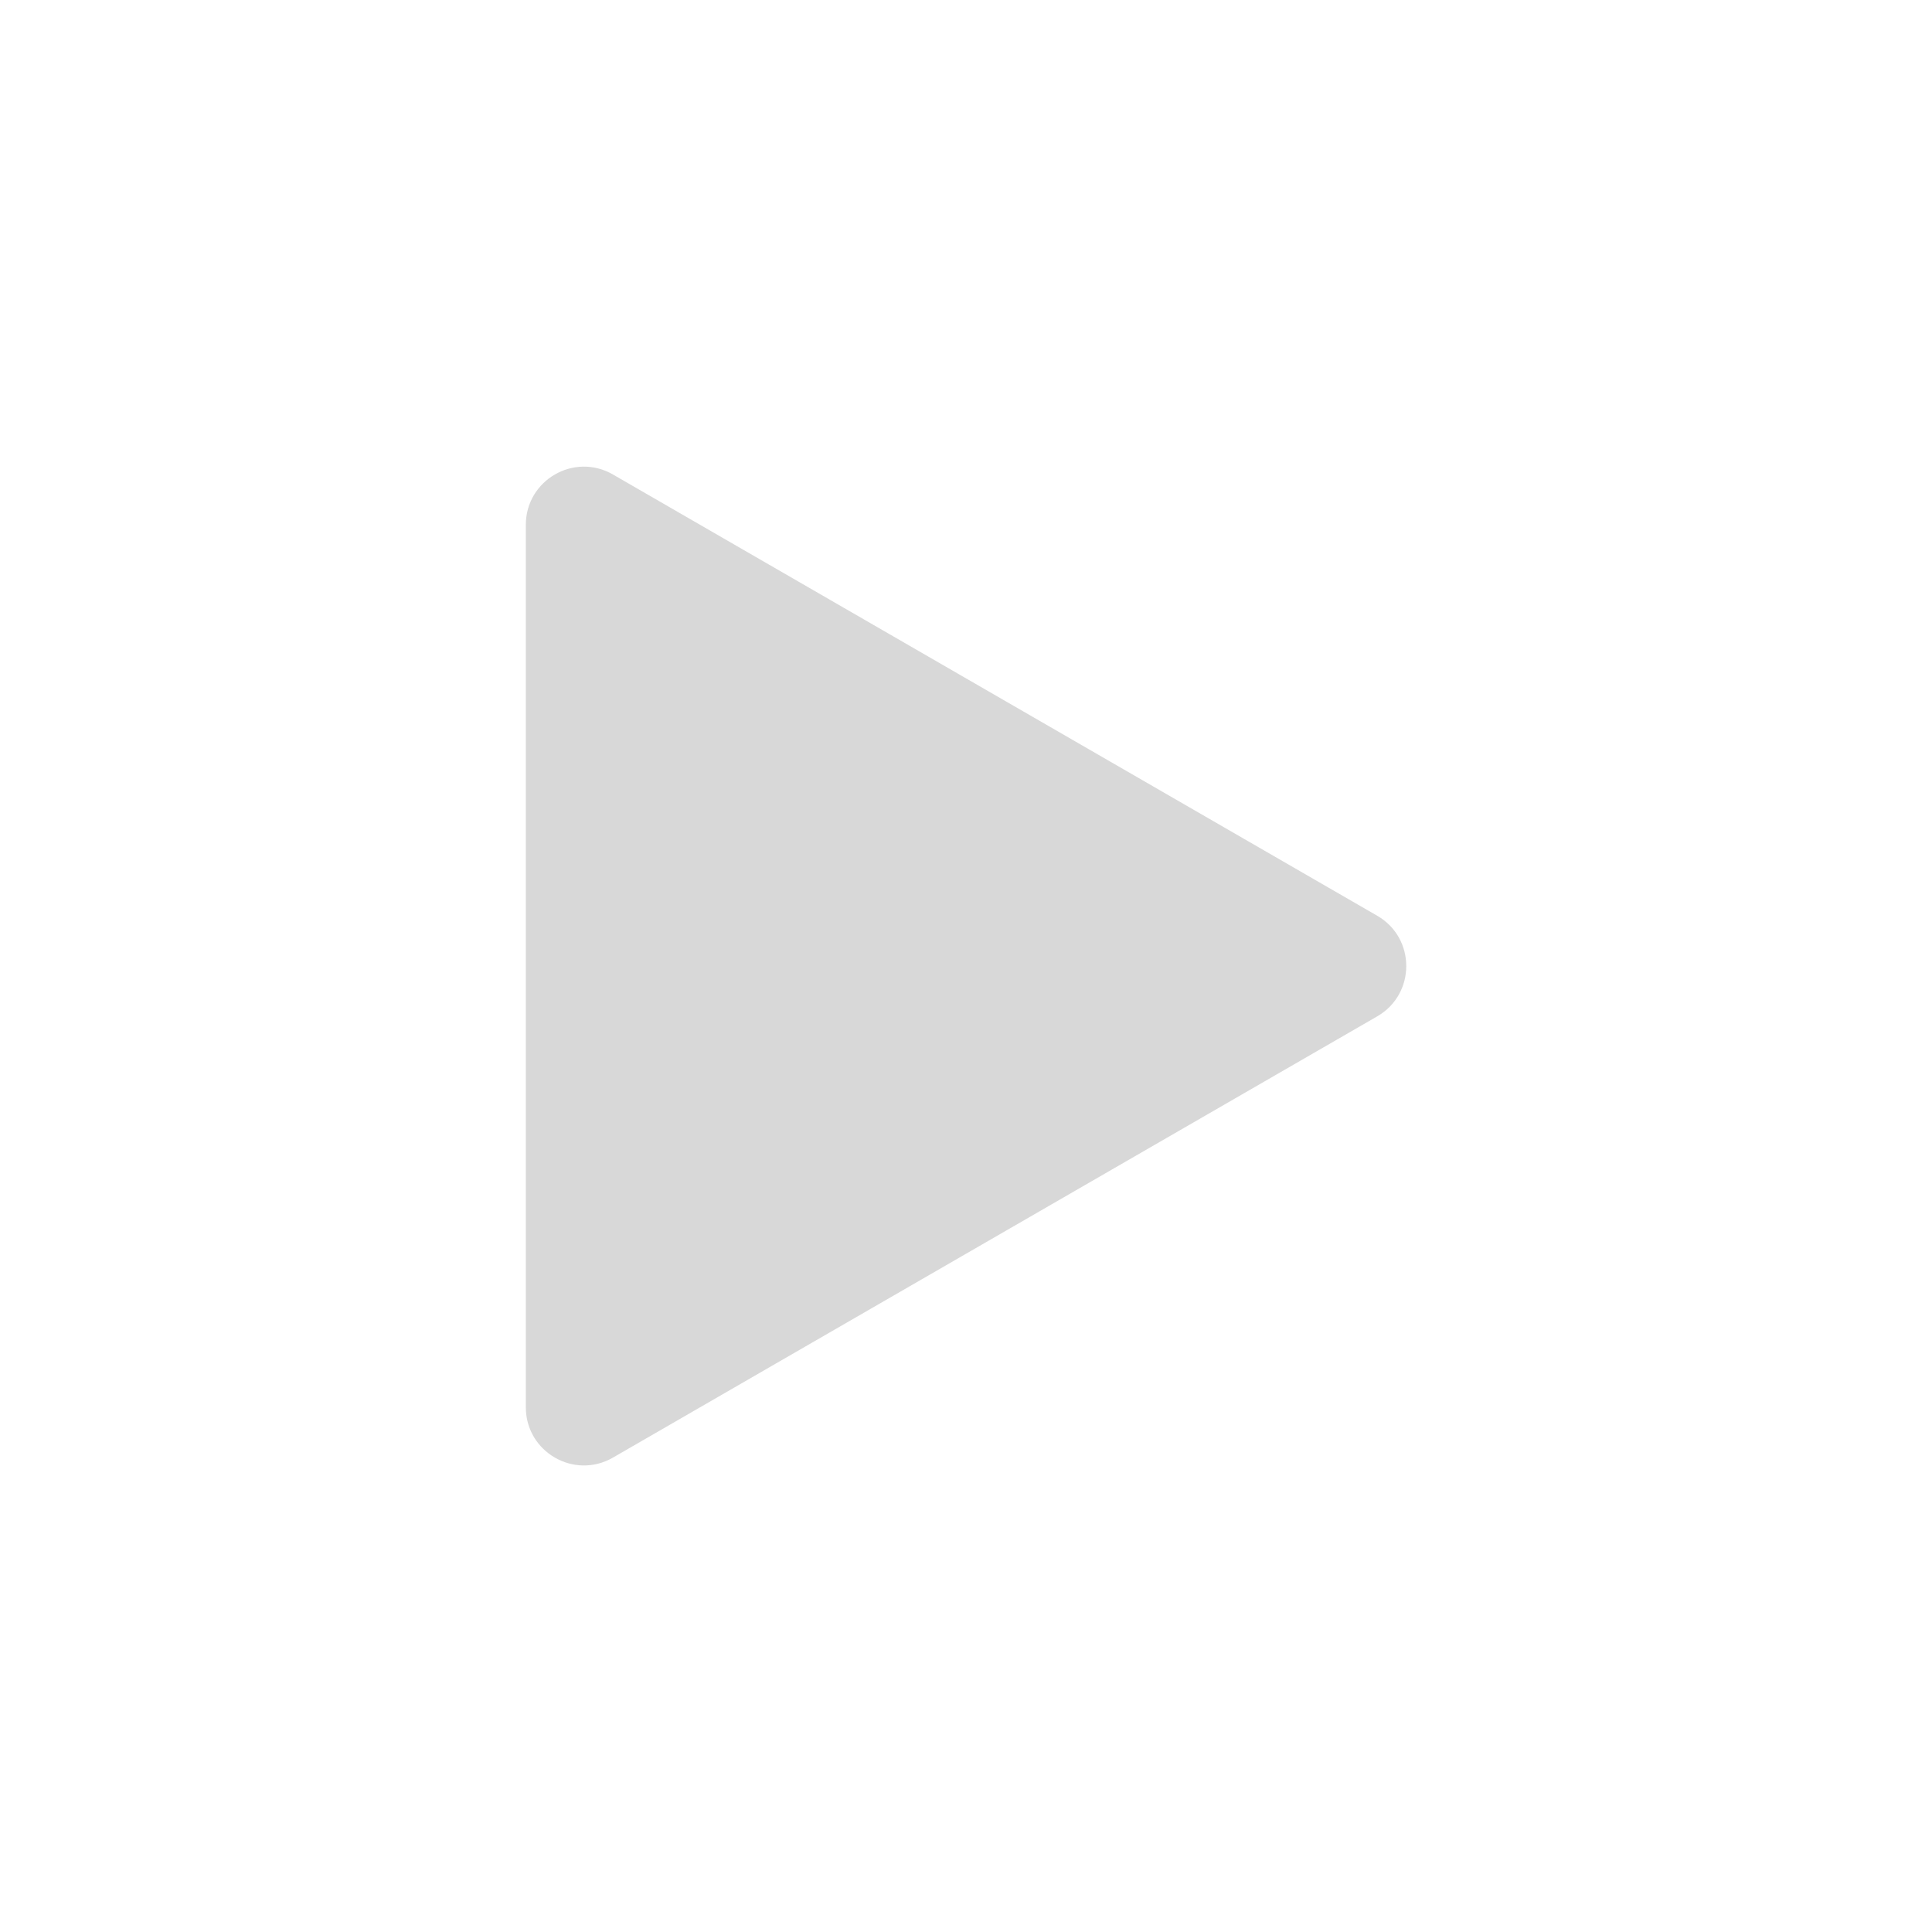 <?xml version="1.0" encoding="UTF-8" standalone="no"?>
<!--?xml version="1.0" encoding="utf-8"?-->

<!-- Generator: Adobe Illustrator 18.0.0, SVG Export Plug-In . SVG Version: 6.00 Build 0)  -->

<svg
   xmlns:dc="http://purl.org/dc/elements/1.1/"
   xmlns:cc="http://creativecommons.org/ns#"
   xmlns:rdf="http://www.w3.org/1999/02/22-rdf-syntax-ns#"
   xmlns:svg="http://www.w3.org/2000/svg"
   xmlns="http://www.w3.org/2000/svg"
   xmlns:sodipodi="http://sodipodi.sourceforge.net/DTD/sodipodi-0.dtd"
   xmlns:inkscape="http://www.inkscape.org/namespaces/inkscape"
   version="1.1"
   id="_x31_0"
   x="0px"
   y="0px"
   viewBox="0 0 512 512"
   style="width: 32px; height: 32px; opacity: 1;"
   xml:space="preserve"
   sodipodi:docname="play.svg"
   inkscape:version="0.92.2 2405546, 2018-03-11"><defs
   id="defs11" /><sodipodi:namedview
   pagecolor="#ffffff"
   bordercolor="#666666"
   borderopacity="1"
   objecttolerance="10"
   gridtolerance="10"
   guidetolerance="10"
   inkscape:pageopacity="0"
   inkscape:pageshadow="2"
   inkscape:window-width="926"
   inkscape:window-height="986"
   id="namedview9"
   showgrid="false"
   inkscape:zoom="0.4609375"
   inkscape:cx="-300.47458"
   inkscape:cy="82.440678"
   inkscape:window-x="20"
   inkscape:window-y="48"
   inkscape:window-maximized="0"
   inkscape:current-layer="_x31_0" />
<style
   type="text/css"
   id="style2">
	.st0{fill:#374149;}
</style>
<g
   id="g6"
   transform="matrix(0.517,0,0,0.517,123.661,123.661)"
   style="fill:#d8d8d8;fill-opacity:1">
	<path
   class="st0"
   d="M 466.767,230.219 75.001,4.033 C 55.157,-7.426 30.349,6.899 30.349,29.817 v 452.37 c 0,22.918 24.808,37.239 44.653,25.781 L 466.768,281.785 c 19.845,-11.46 19.845,-40.107 -10e-4,-51.566 z"
   id="path4"
   inkscape:connector-curvature="0"
   style="fill:#d8d8d8;fill-opacity:1" />
</g>
</svg>